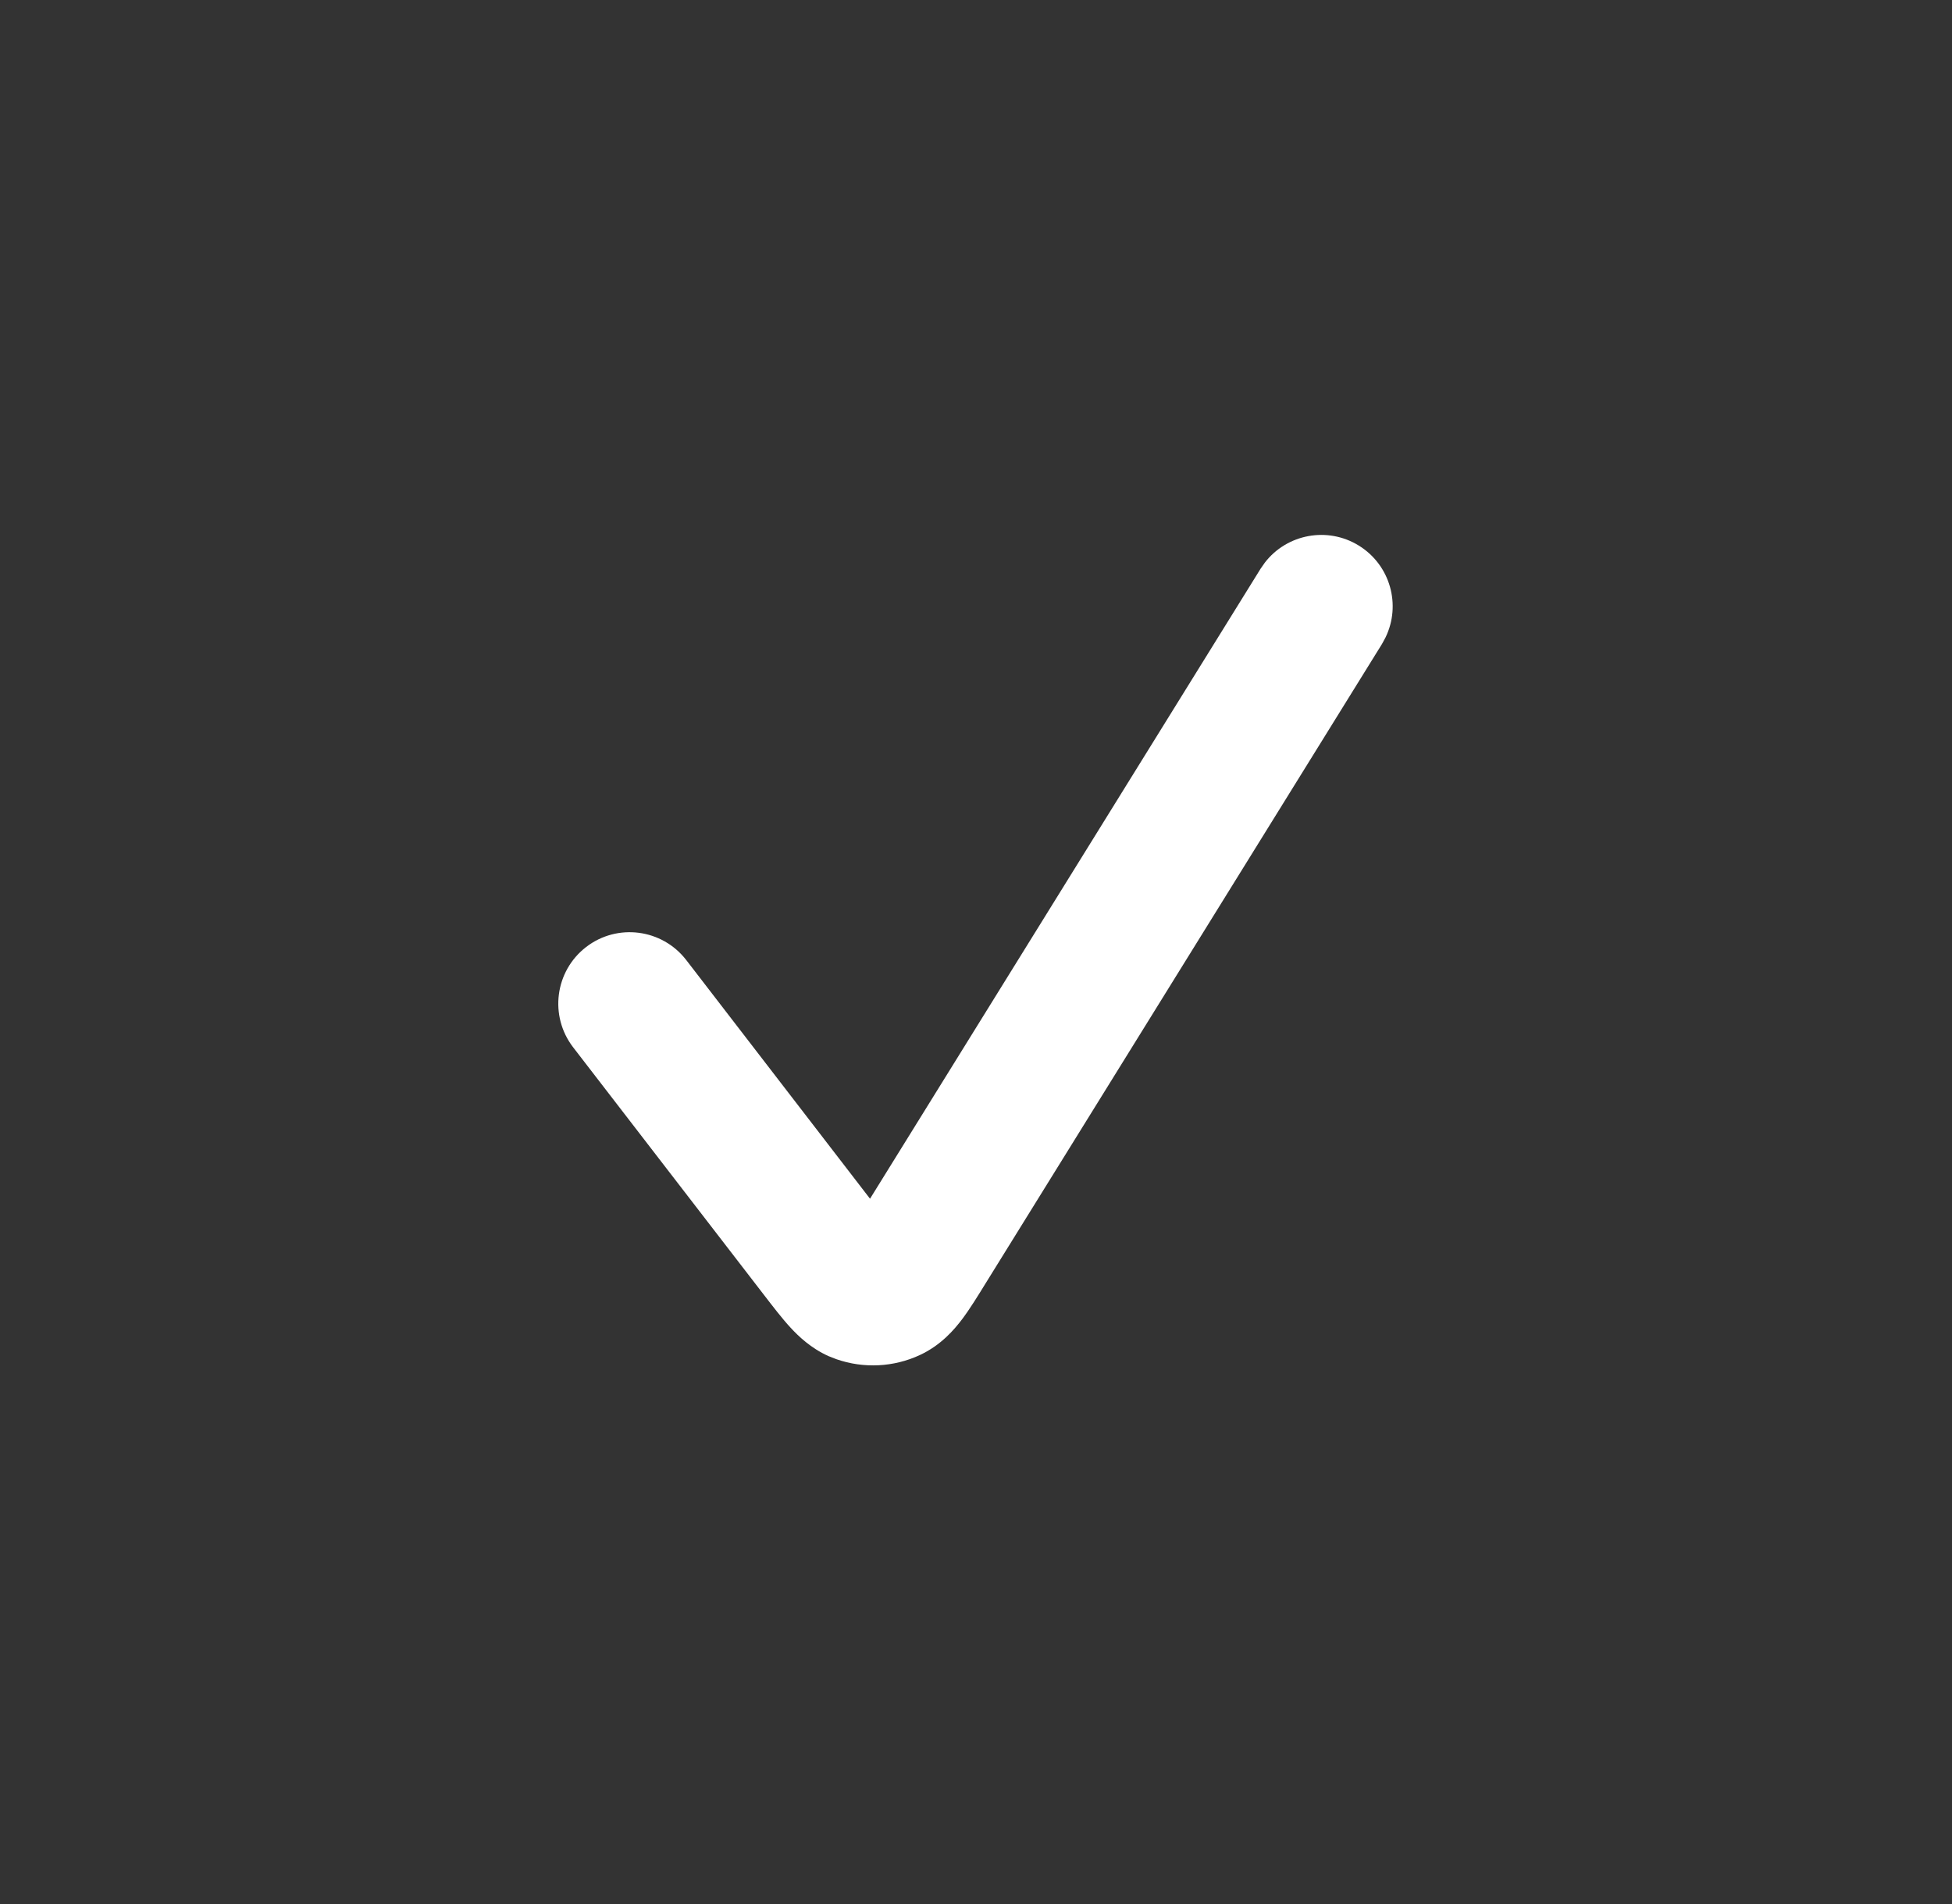 <svg width="41" height="40" viewBox="0 0 41 40" fill="none" xmlns="http://www.w3.org/2000/svg">
<rect x="0" y="0" width="41" height="40" fill="#333333" stroke="none"/>
<path d="M26.566 11.821C27.029 11.219 27.883 11.054 28.543 11.463C29.203 11.872 29.434 12.71 29.101 13.393L29.028 13.528L20.698 26.967C20.543 27.218 20.375 27.493 20.211 27.711C20.044 27.933 19.766 28.259 19.323 28.466C18.772 28.723 18.141 28.754 17.567 28.554L17.401 28.489C17.03 28.322 16.771 28.071 16.606 27.893C16.422 27.694 16.226 27.436 16.046 27.203L12.037 22C11.533 21.343 11.655 20.401 12.311 19.895C12.967 19.39 13.908 19.513 14.414 20.169L18.274 25.183L26.478 11.947L26.566 11.821Z" fill="white"/>
</svg>
